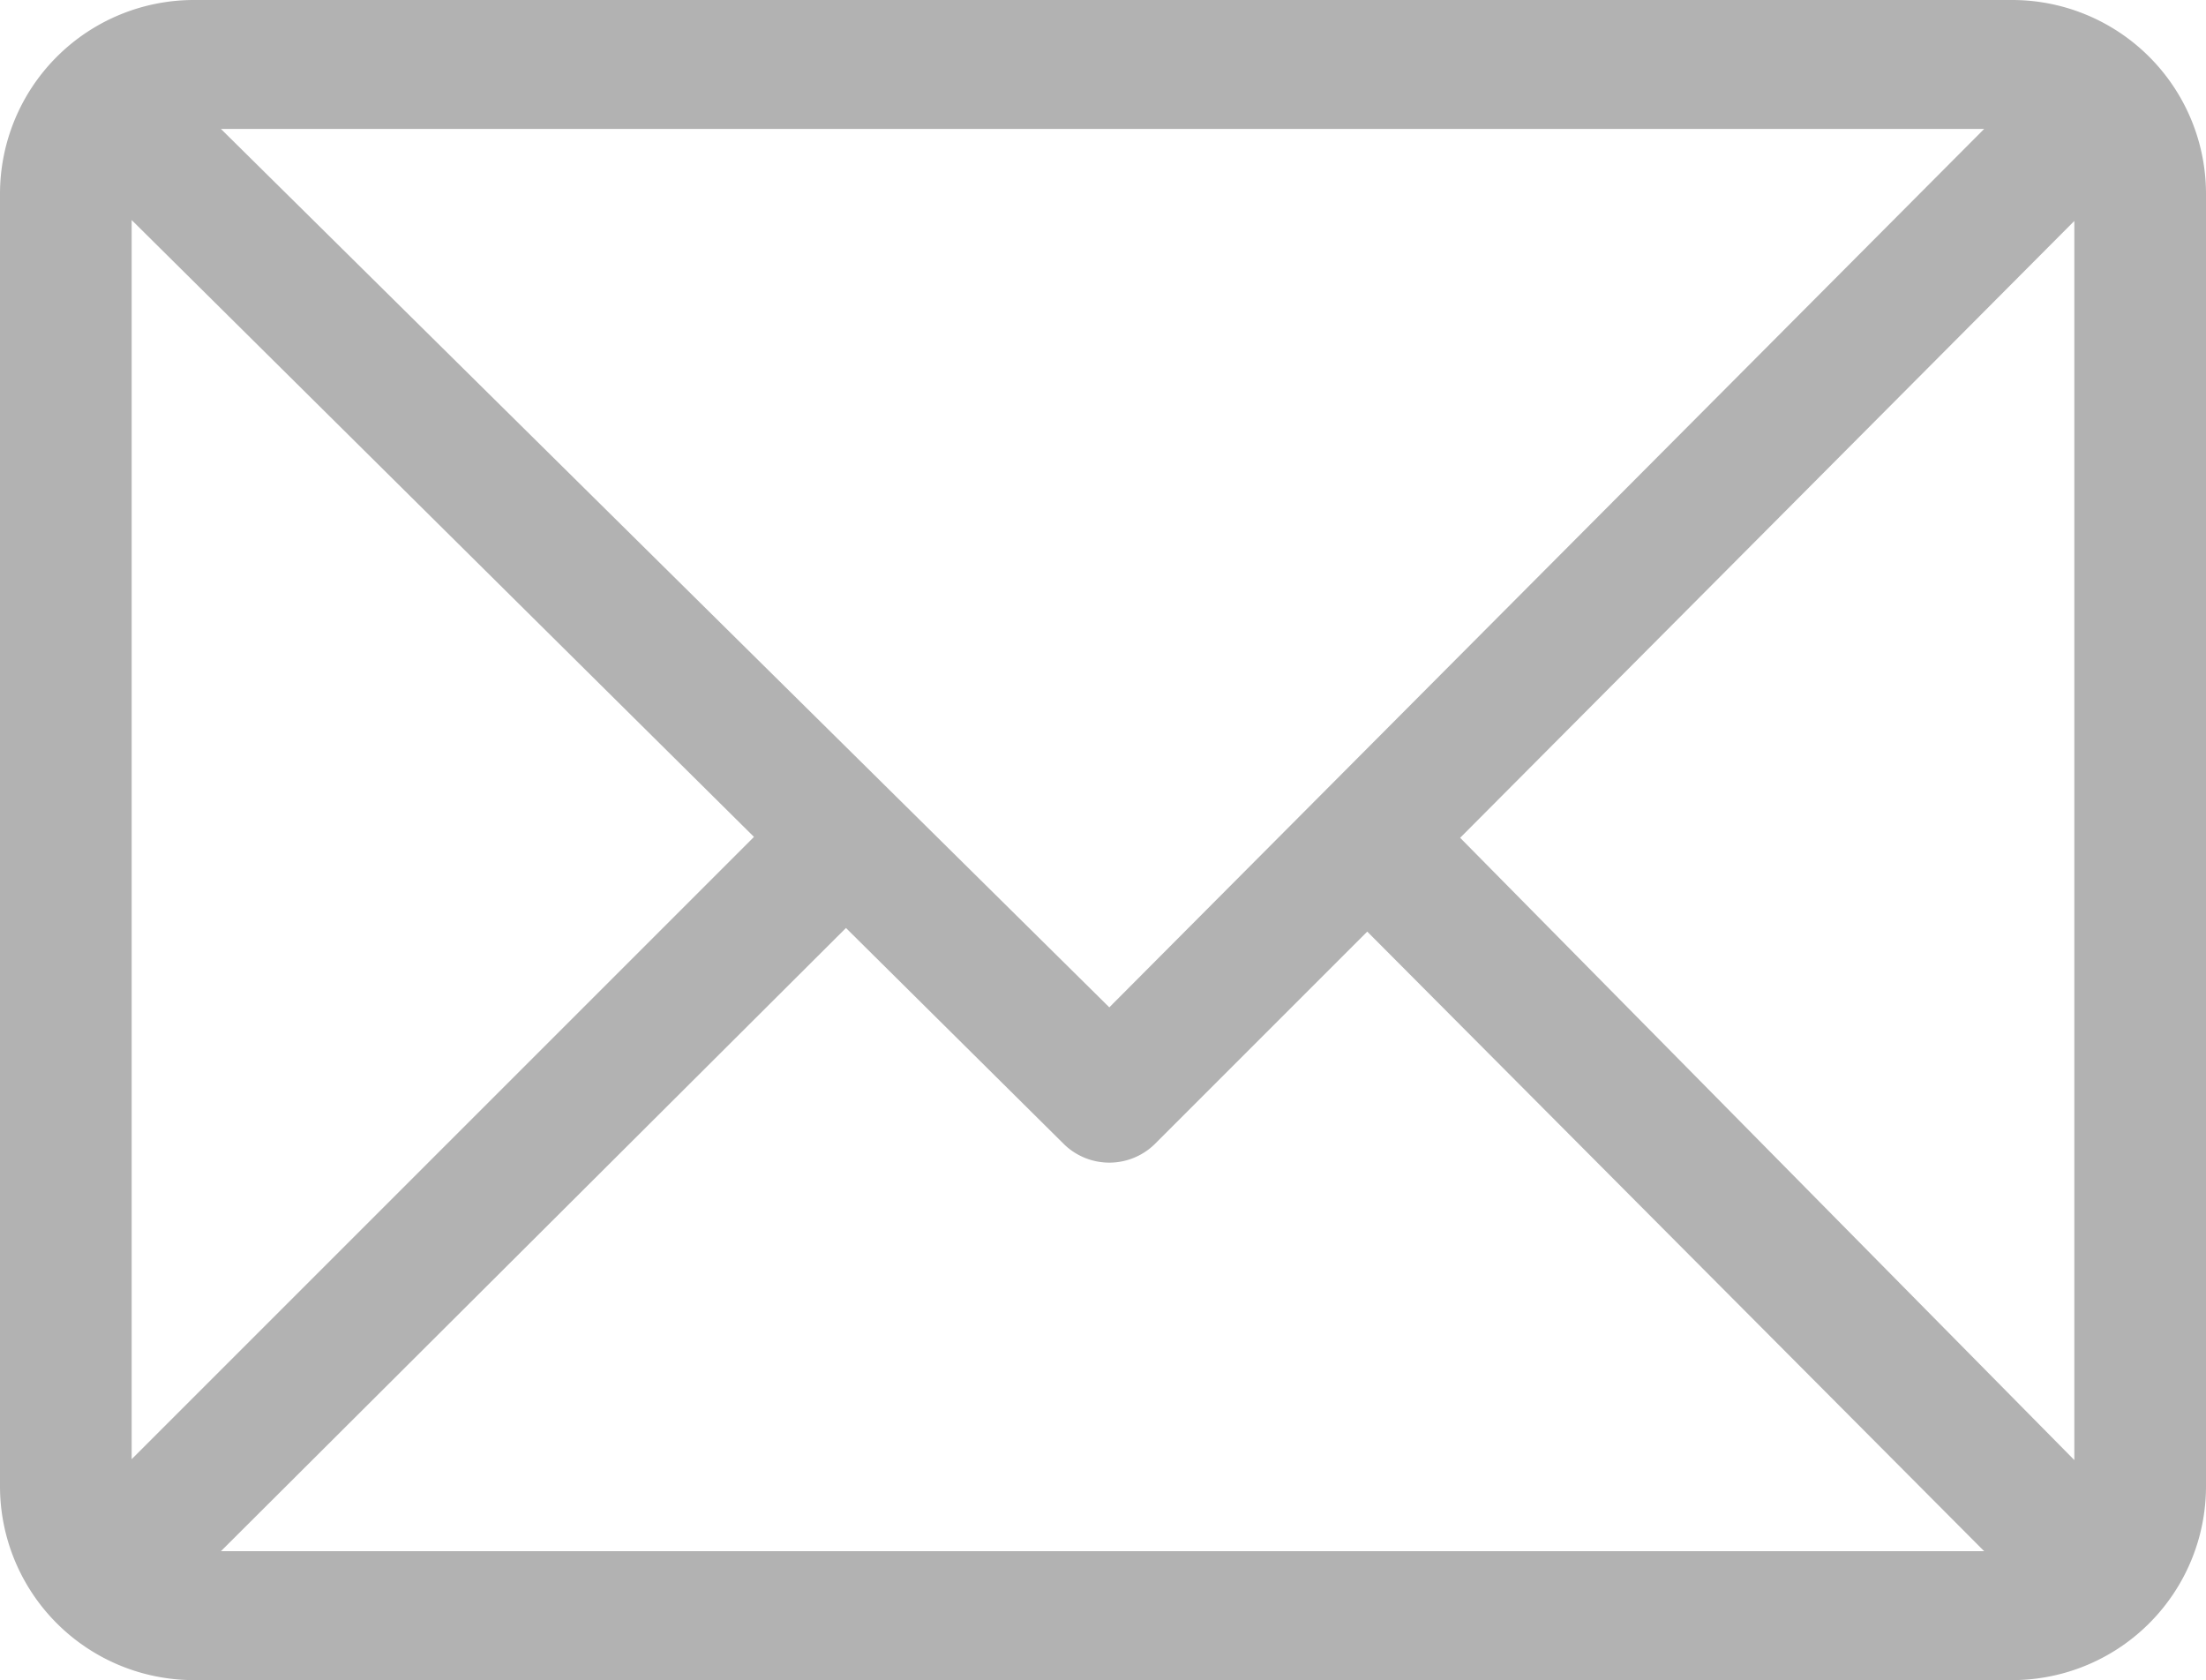 <svg xmlns="http://www.w3.org/2000/svg" viewBox="0 0 24.46 18.63"><defs><style>.cls-1{fill:#b2b2b2;}</style></defs><title>email</title><g id="Layer_2" data-name="Layer 2"><g id="Layer_1-2" data-name="Layer 1"><path class="cls-1" d="M24.46,2.15A2.15,2.15,0,0,0,22.31,0H2.15A2.15,2.15,0,0,0,0,2.15V16.48a2.15,2.15,0,0,0,2.15,2.15H22.31a2.15,2.15,0,0,0,2.15-2.15Zm-23,.29,6.9,6.84-6.9,6.9Zm10.84,8.73L2.45,1.43H22Zm-2.92-.88,2.42,2.4a.72.72,0,0,0,1,0l2.36-2.36L22,17.2H2.45Zm6.81-1L23,2.45V16.19Z"/></g></g></svg>